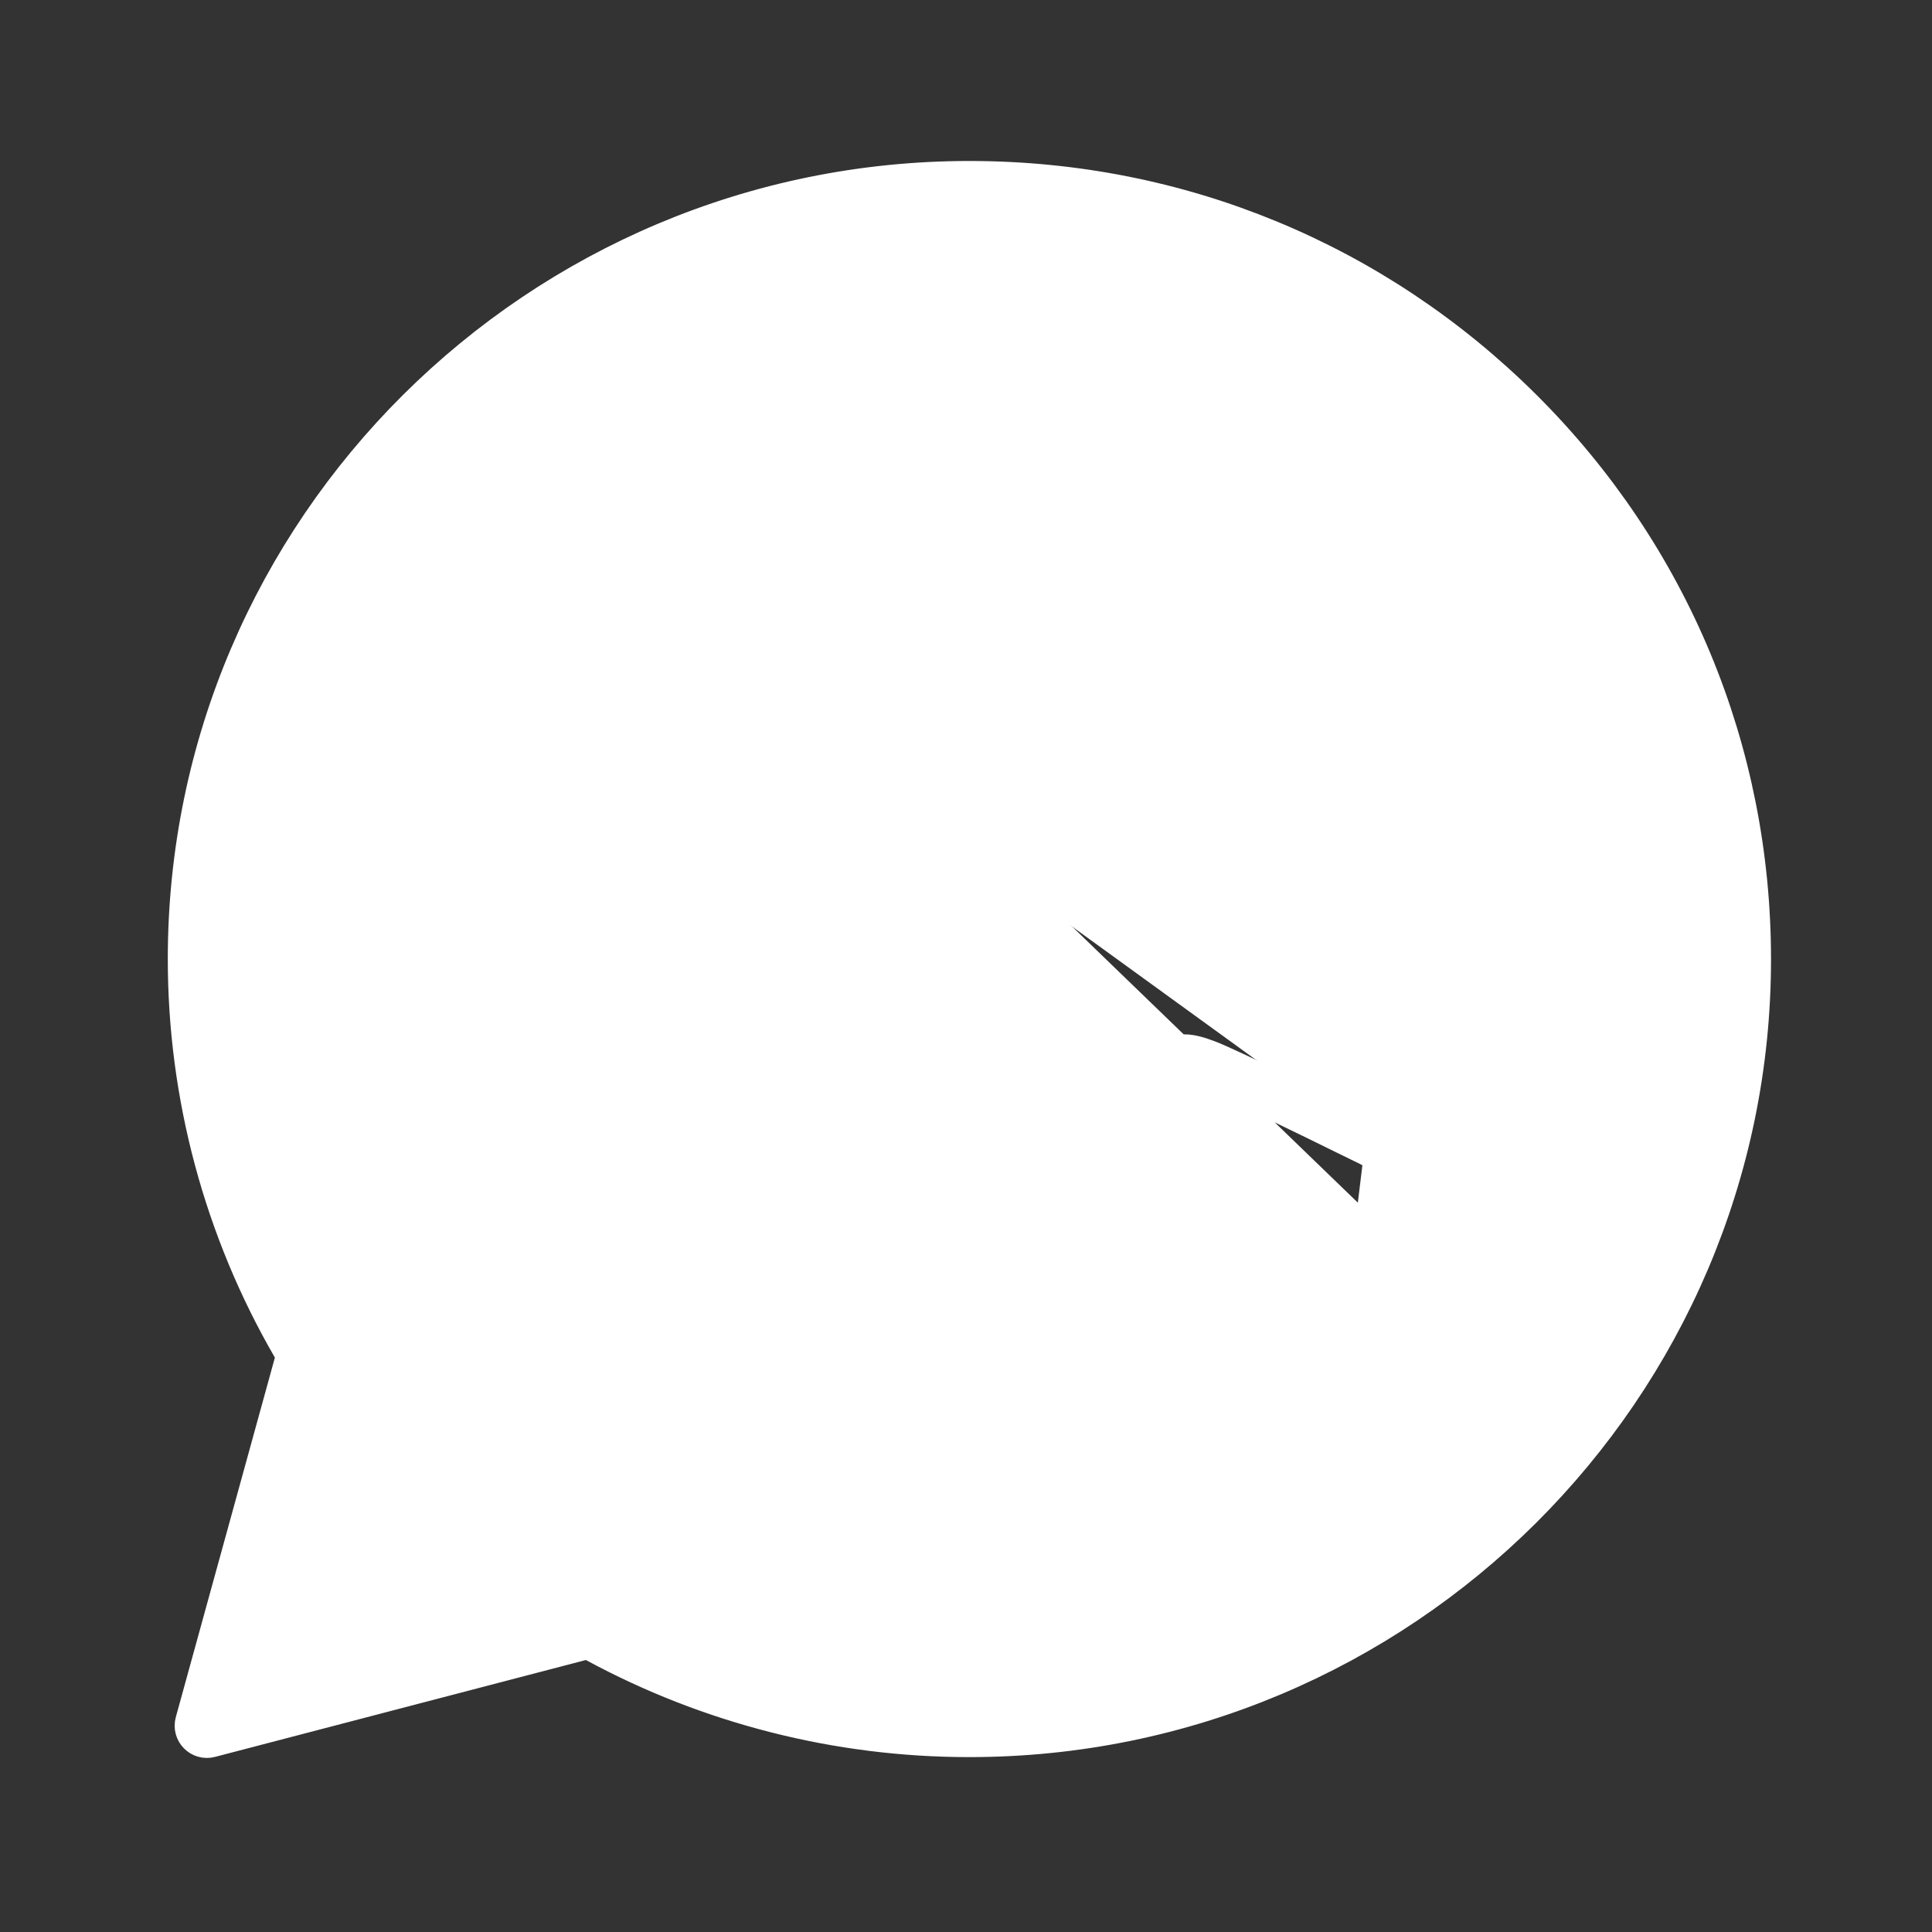 <svg width="40" height="40" viewBox="0 0 40 40" fill="none" xmlns="http://www.w3.org/2000/svg">
<rect x="0" y="0" width="40" height="40" fill="#333333" stroke="none"/>
<path d="M16.23 12.483L16.231 12.484C16.447 12.966 16.808 13.846 17.099 14.553L17.102 14.562C17.216 14.839 17.32 15.091 17.4 15.285C17.441 15.382 17.475 15.463 17.501 15.525C17.515 15.556 17.526 15.581 17.534 15.601L17.545 15.623C17.547 15.629 17.549 15.631 17.549 15.632L17.549 15.632L17.102 15.856M16.23 12.483L17.584 16.822C17.82 16.338 17.692 15.916 17.549 15.632L17.102 15.856M16.23 12.483C16.045 12.072 15.823 11.788 15.537 11.622C15.26 11.461 14.988 11.454 14.835 11.45C14.832 11.45 14.828 11.45 14.825 11.45C14.825 11.45 14.826 11.45 14.826 11.45L14.81 11.95C15.115 11.958 15.453 11.975 15.775 12.688C15.988 13.164 16.347 14.039 16.64 14.752L16.64 14.752C16.868 15.306 17.055 15.763 17.102 15.856M16.23 12.483L17.135 16.603C17.275 16.316 17.209 16.069 17.102 15.856M12.473 12.135C12.451 12.158 12.427 12.184 12.398 12.214L12.76 12.557L12.398 12.214C11.926 12.713 10.839 13.866 10.839 16.045C10.839 17.194 11.252 18.296 11.674 19.13C12.1 19.971 12.557 20.583 12.685 20.755L12.685 20.755L12.685 20.755L12.694 20.767L12.694 20.767C12.694 20.767 12.696 20.77 12.7 20.775L12.716 20.798C12.73 20.818 12.747 20.843 12.768 20.875L12.774 20.884C13.324 21.697 16.063 25.745 20.25 27.391C21.905 28.043 22.992 28.352 23.772 28.482C24.57 28.616 25.035 28.561 25.419 28.515C25.497 28.505 25.565 28.497 25.633 28.491C26.144 28.443 26.858 28.137 27.468 27.743C28.072 27.354 28.719 26.789 28.958 26.128L28.959 26.125C29.151 25.584 29.248 25.078 29.283 24.675C29.3 24.474 29.302 24.291 29.29 24.137C29.28 24.009 29.256 23.82 29.165 23.668C29.165 23.668 29.165 23.668 29.165 23.667L28.735 23.923M12.473 12.135L22.194 23.659L22.195 23.659C22.195 23.659 22.194 23.659 22.194 23.659C22.194 23.659 22.194 23.659 22.194 23.659C22.188 23.66 22.122 23.663 21.942 23.573M12.473 12.135C12.473 12.135 12.473 12.135 12.473 12.135L12.824 12.461L12.473 12.135ZM28.735 23.923C28.649 23.778 28.446 23.68 28.148 23.538L28.148 23.537C28.075 23.502 27.995 23.464 27.911 23.422C27.482 23.209 25.371 22.175 24.976 22.027C24.58 21.879 24.291 21.814 24.011 22.24M28.735 23.923C28.842 24.103 28.842 24.957 28.488 25.958M28.735 23.923L28.488 25.958M24.011 22.24L23.597 21.96C23.596 21.961 23.596 21.962 23.595 21.962C23.595 21.963 23.594 21.965 23.593 21.966L24.011 22.24ZM24.011 22.24C23.722 22.667 22.898 23.627 22.651 23.915C22.403 24.202 22.148 24.235 21.719 24.021M21.719 24.021L21.942 23.573C21.942 23.573 21.942 23.573 21.942 23.573M21.719 24.021L21.942 23.573M21.719 24.021C21.649 23.986 21.554 23.945 21.437 23.895C20.833 23.634 19.638 23.119 18.265 21.896C16.987 20.763 16.121 19.36 15.873 18.933M21.942 23.573C21.86 23.533 21.754 23.487 21.646 23.44L21.635 23.436L21.634 23.435C21.047 23.182 19.911 22.692 18.597 21.522L18.596 21.521C17.378 20.442 16.544 19.093 16.306 18.683M16.306 18.683L15.873 18.933M16.306 18.683C16.275 18.63 16.267 18.6 16.265 18.589M16.306 18.683C16.306 18.683 16.306 18.683 16.306 18.683L15.873 18.933M15.873 18.933C15.626 18.507 15.849 18.277 16.063 18.064C16.184 17.943 16.325 17.773 16.467 17.601C16.547 17.504 16.628 17.406 16.706 17.317L16.265 18.589M16.265 18.589C16.269 18.583 16.277 18.568 16.297 18.544C16.325 18.51 16.36 18.473 16.416 18.418L16.416 18.418C16.554 18.28 16.708 18.095 16.842 17.933L16.852 17.92C16.934 17.822 17.01 17.729 17.083 17.645L17.083 17.645C17.317 17.377 17.421 17.16 17.534 16.926L17.538 16.917L17.538 16.917C17.553 16.886 17.568 16.855 17.584 16.822L16.265 18.589ZM16.265 18.589C16.264 18.592 16.264 18.593 16.263 18.594C16.263 18.594 16.263 18.594 16.263 18.594C16.263 18.594 16.264 18.592 16.264 18.589C16.265 18.586 16.265 18.585 16.265 18.585C16.265 18.585 16.265 18.585 16.265 18.586C16.265 18.586 16.265 18.588 16.265 18.589ZM28.488 25.958C28.125 26.959 26.377 27.919 25.586 27.993C25.511 28 25.436 28.009 25.359 28.018C24.634 28.106 23.713 28.217 20.433 26.926C16.39 25.337 13.722 21.392 13.183 20.595C13.14 20.532 13.111 20.489 13.095 20.468L13.086 20.456C12.84 20.127 11.339 18.118 11.339 16.045C11.339 14.062 12.316 13.029 12.761 12.558C12.79 12.528 12.816 12.501 12.839 12.475C13.235 12.048 13.697 11.942 13.985 11.942L28.488 25.958ZM12.368 33.929C12.257 33.869 12.127 33.853 12.004 33.885L4.325 35.891C4.201 35.923 4.088 35.809 4.122 35.685L6.173 28.241C6.209 28.111 6.191 27.973 6.124 27.857C4.714 25.423 3.973 22.662 3.974 19.853V19.852C3.974 11.022 11.201 3.833 20.07 3.833C24.382 3.833 28.419 5.504 31.458 8.529C34.496 11.554 36.167 15.579 36.167 19.861C36.167 28.691 28.94 35.879 20.07 35.879H20.062C17.367 35.879 14.72 35.203 12.368 33.929Z" fill="white" stroke="white" stroke-linejoin="round"/>
</svg>
